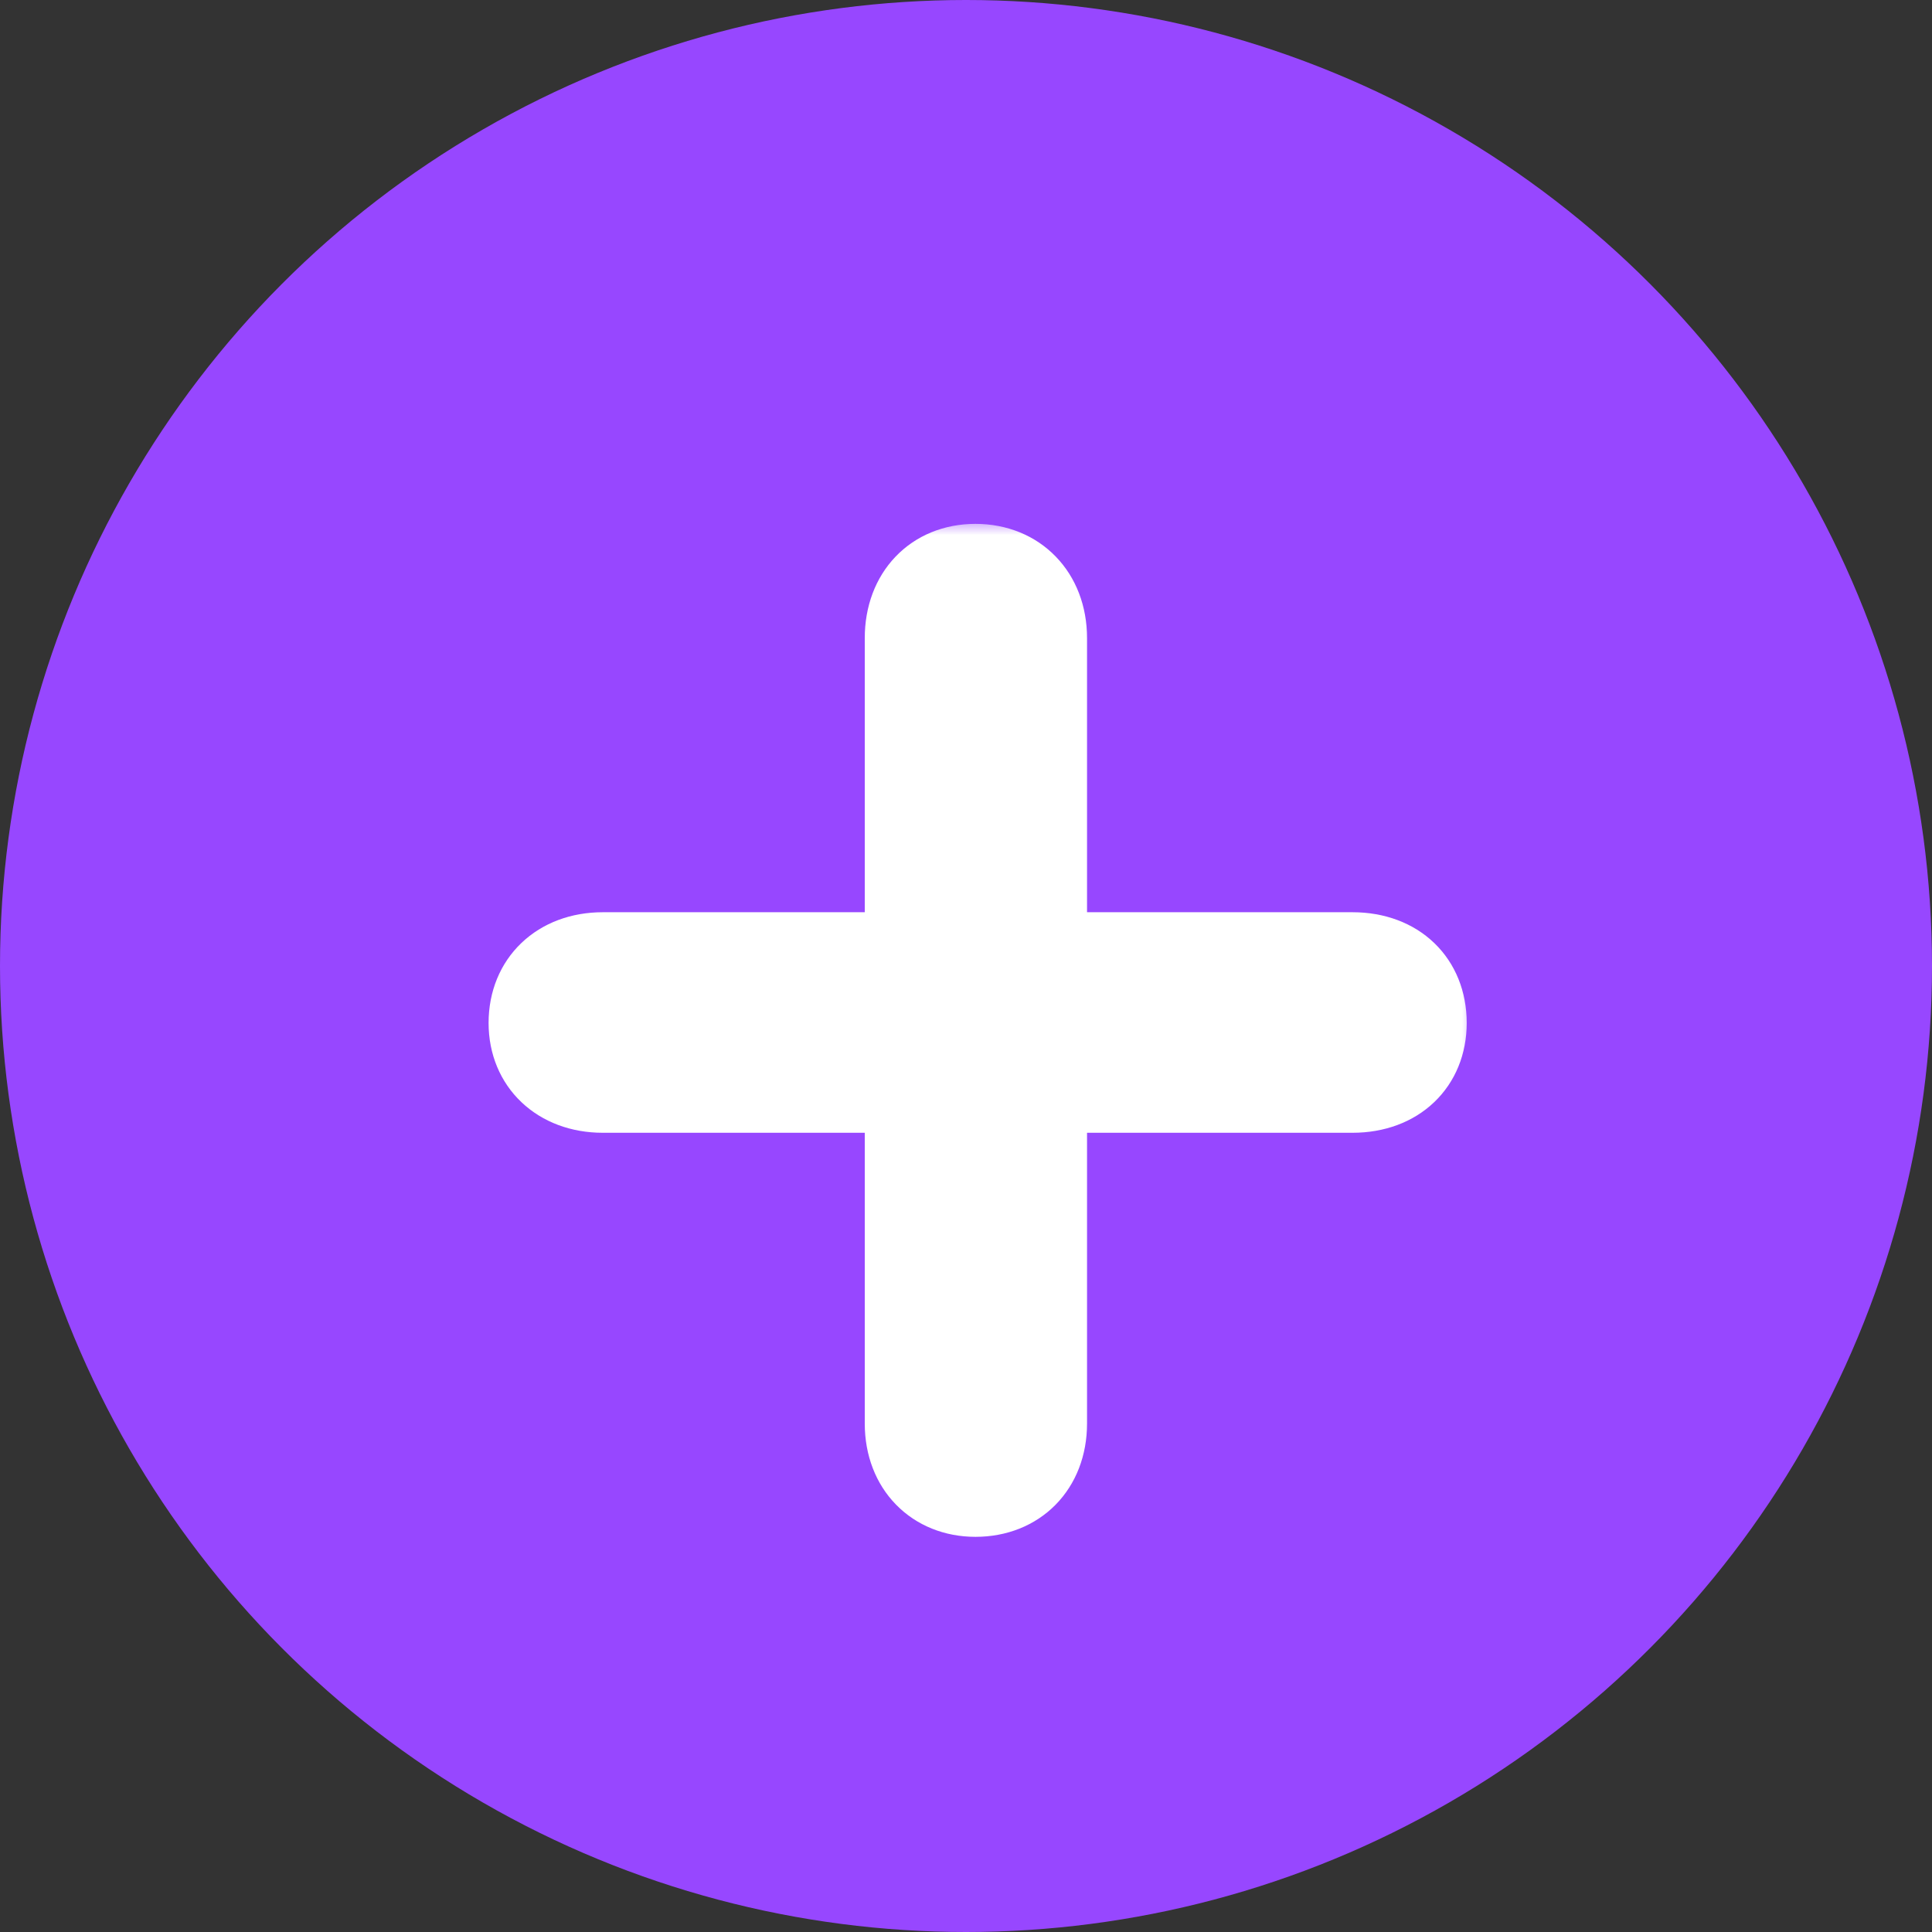 <svg width="65" height="65" viewBox="0 0 65 65" fill="none" xmlns="http://www.w3.org/2000/svg">
<rect x="0" y="0" width="65" height="65" fill="#333333" stroke="none"/>
<circle cx="32.5" cy="32.5" r="32.5" fill="#9747FF"/>
<mask id="path-2-outside-1_282_6666" maskUnits="userSpaceOnUse" x="15.688" y="17.5" width="34" height="35" fill="black">
<rect fill="white" x="15.688" y="17.5" width="34" height="35"/>
<path d="M35.572 47.893C35.572 49.562 34.43 50.705 32.818 50.705C31.236 50.705 30.094 49.562 30.094 47.893V37.111H20.279C18.609 37.111 17.438 35.998 17.438 34.416C17.438 32.805 18.609 31.691 20.279 31.691H30.094V21.467C30.094 19.797 31.207 18.625 32.818 18.625C34.43 18.625 35.572 19.797 35.572 21.467V31.691H45.504C47.203 31.691 48.346 32.805 48.346 34.416C48.346 35.998 47.203 37.111 45.504 37.111H35.572V47.893Z"/>
</mask>
<path d="M35.572 47.893C35.572 49.562 34.43 50.705 32.818 50.705C31.236 50.705 30.094 49.562 30.094 47.893V37.111H20.279C18.609 37.111 17.438 35.998 17.438 34.416C17.438 32.805 18.609 31.691 20.279 31.691H30.094V21.467C30.094 19.797 31.207 18.625 32.818 18.625C34.43 18.625 35.572 19.797 35.572 21.467V31.691H45.504C47.203 31.691 48.346 32.805 48.346 34.416C48.346 35.998 47.203 37.111 45.504 37.111H35.572V47.893Z" fill="white"/>
<path d="M30.094 37.111H31.094V36.111H30.094V37.111ZM30.094 31.691V32.691H31.094V31.691H30.094ZM35.572 31.691H34.572V32.691H35.572V31.691ZM35.572 37.111V36.111H34.572V37.111H35.572ZM34.572 47.893C34.572 48.494 34.37 48.936 34.087 49.223C33.805 49.51 33.381 49.705 32.818 49.705V51.705C33.867 51.705 34.82 51.329 35.512 50.627C36.203 49.925 36.572 48.961 36.572 47.893H34.572ZM32.818 49.705C32.276 49.705 31.859 49.513 31.578 49.226C31.296 48.938 31.094 48.494 31.094 47.893H29.094C29.094 48.961 29.463 49.924 30.148 50.624C30.834 51.325 31.779 51.705 32.818 51.705V49.705ZM31.094 47.893V37.111H29.094V47.893H31.094ZM30.094 36.111H20.279V38.111H30.094V36.111ZM20.279 36.111C19.669 36.111 19.215 35.911 18.921 35.632C18.63 35.356 18.438 34.95 18.438 34.416H16.438C16.438 35.464 16.831 36.406 17.544 37.082C18.253 37.755 19.22 38.111 20.279 38.111V36.111ZM18.438 34.416C18.438 33.862 18.633 33.449 18.923 33.172C19.217 32.892 19.669 32.691 20.279 32.691V30.691C19.219 30.691 18.251 31.048 17.541 31.727C16.828 32.409 16.438 33.358 16.438 34.416H18.438ZM20.279 32.691H30.094V30.691H20.279V32.691ZM31.094 31.691V21.467H29.094V31.691H31.094ZM31.094 21.467C31.094 20.857 31.294 20.404 31.575 20.111C31.852 19.821 32.265 19.625 32.818 19.625V17.625C31.761 17.625 30.811 18.015 30.129 18.729C29.45 19.439 29.094 20.407 29.094 21.467H31.094ZM32.818 19.625C33.373 19.625 33.796 19.822 34.082 20.116C34.37 20.412 34.572 20.864 34.572 21.467H36.572C36.572 20.399 36.204 19.43 35.517 18.723C34.829 18.014 33.875 17.625 32.818 17.625V19.625ZM34.572 21.467V31.691H36.572V21.467H34.572ZM35.572 32.691H45.504V30.691H35.572V32.691ZM45.504 32.691C46.132 32.691 46.582 32.894 46.868 33.17C47.152 33.443 47.346 33.855 47.346 34.416H49.346C49.346 33.366 48.968 32.415 48.256 31.729C47.546 31.046 46.575 30.691 45.504 30.691V32.691ZM47.346 34.416C47.346 34.957 47.156 35.362 46.871 35.634C46.584 35.909 46.132 36.111 45.504 36.111V38.111C46.575 38.111 47.544 37.757 48.253 37.08C48.965 36.4 49.346 35.457 49.346 34.416H47.346ZM45.504 36.111H35.572V38.111H45.504V36.111ZM34.572 37.111V47.893H36.572V37.111H34.572Z" fill="white" mask="url(#path-2-outside-1_282_6666)"/>
</svg>
